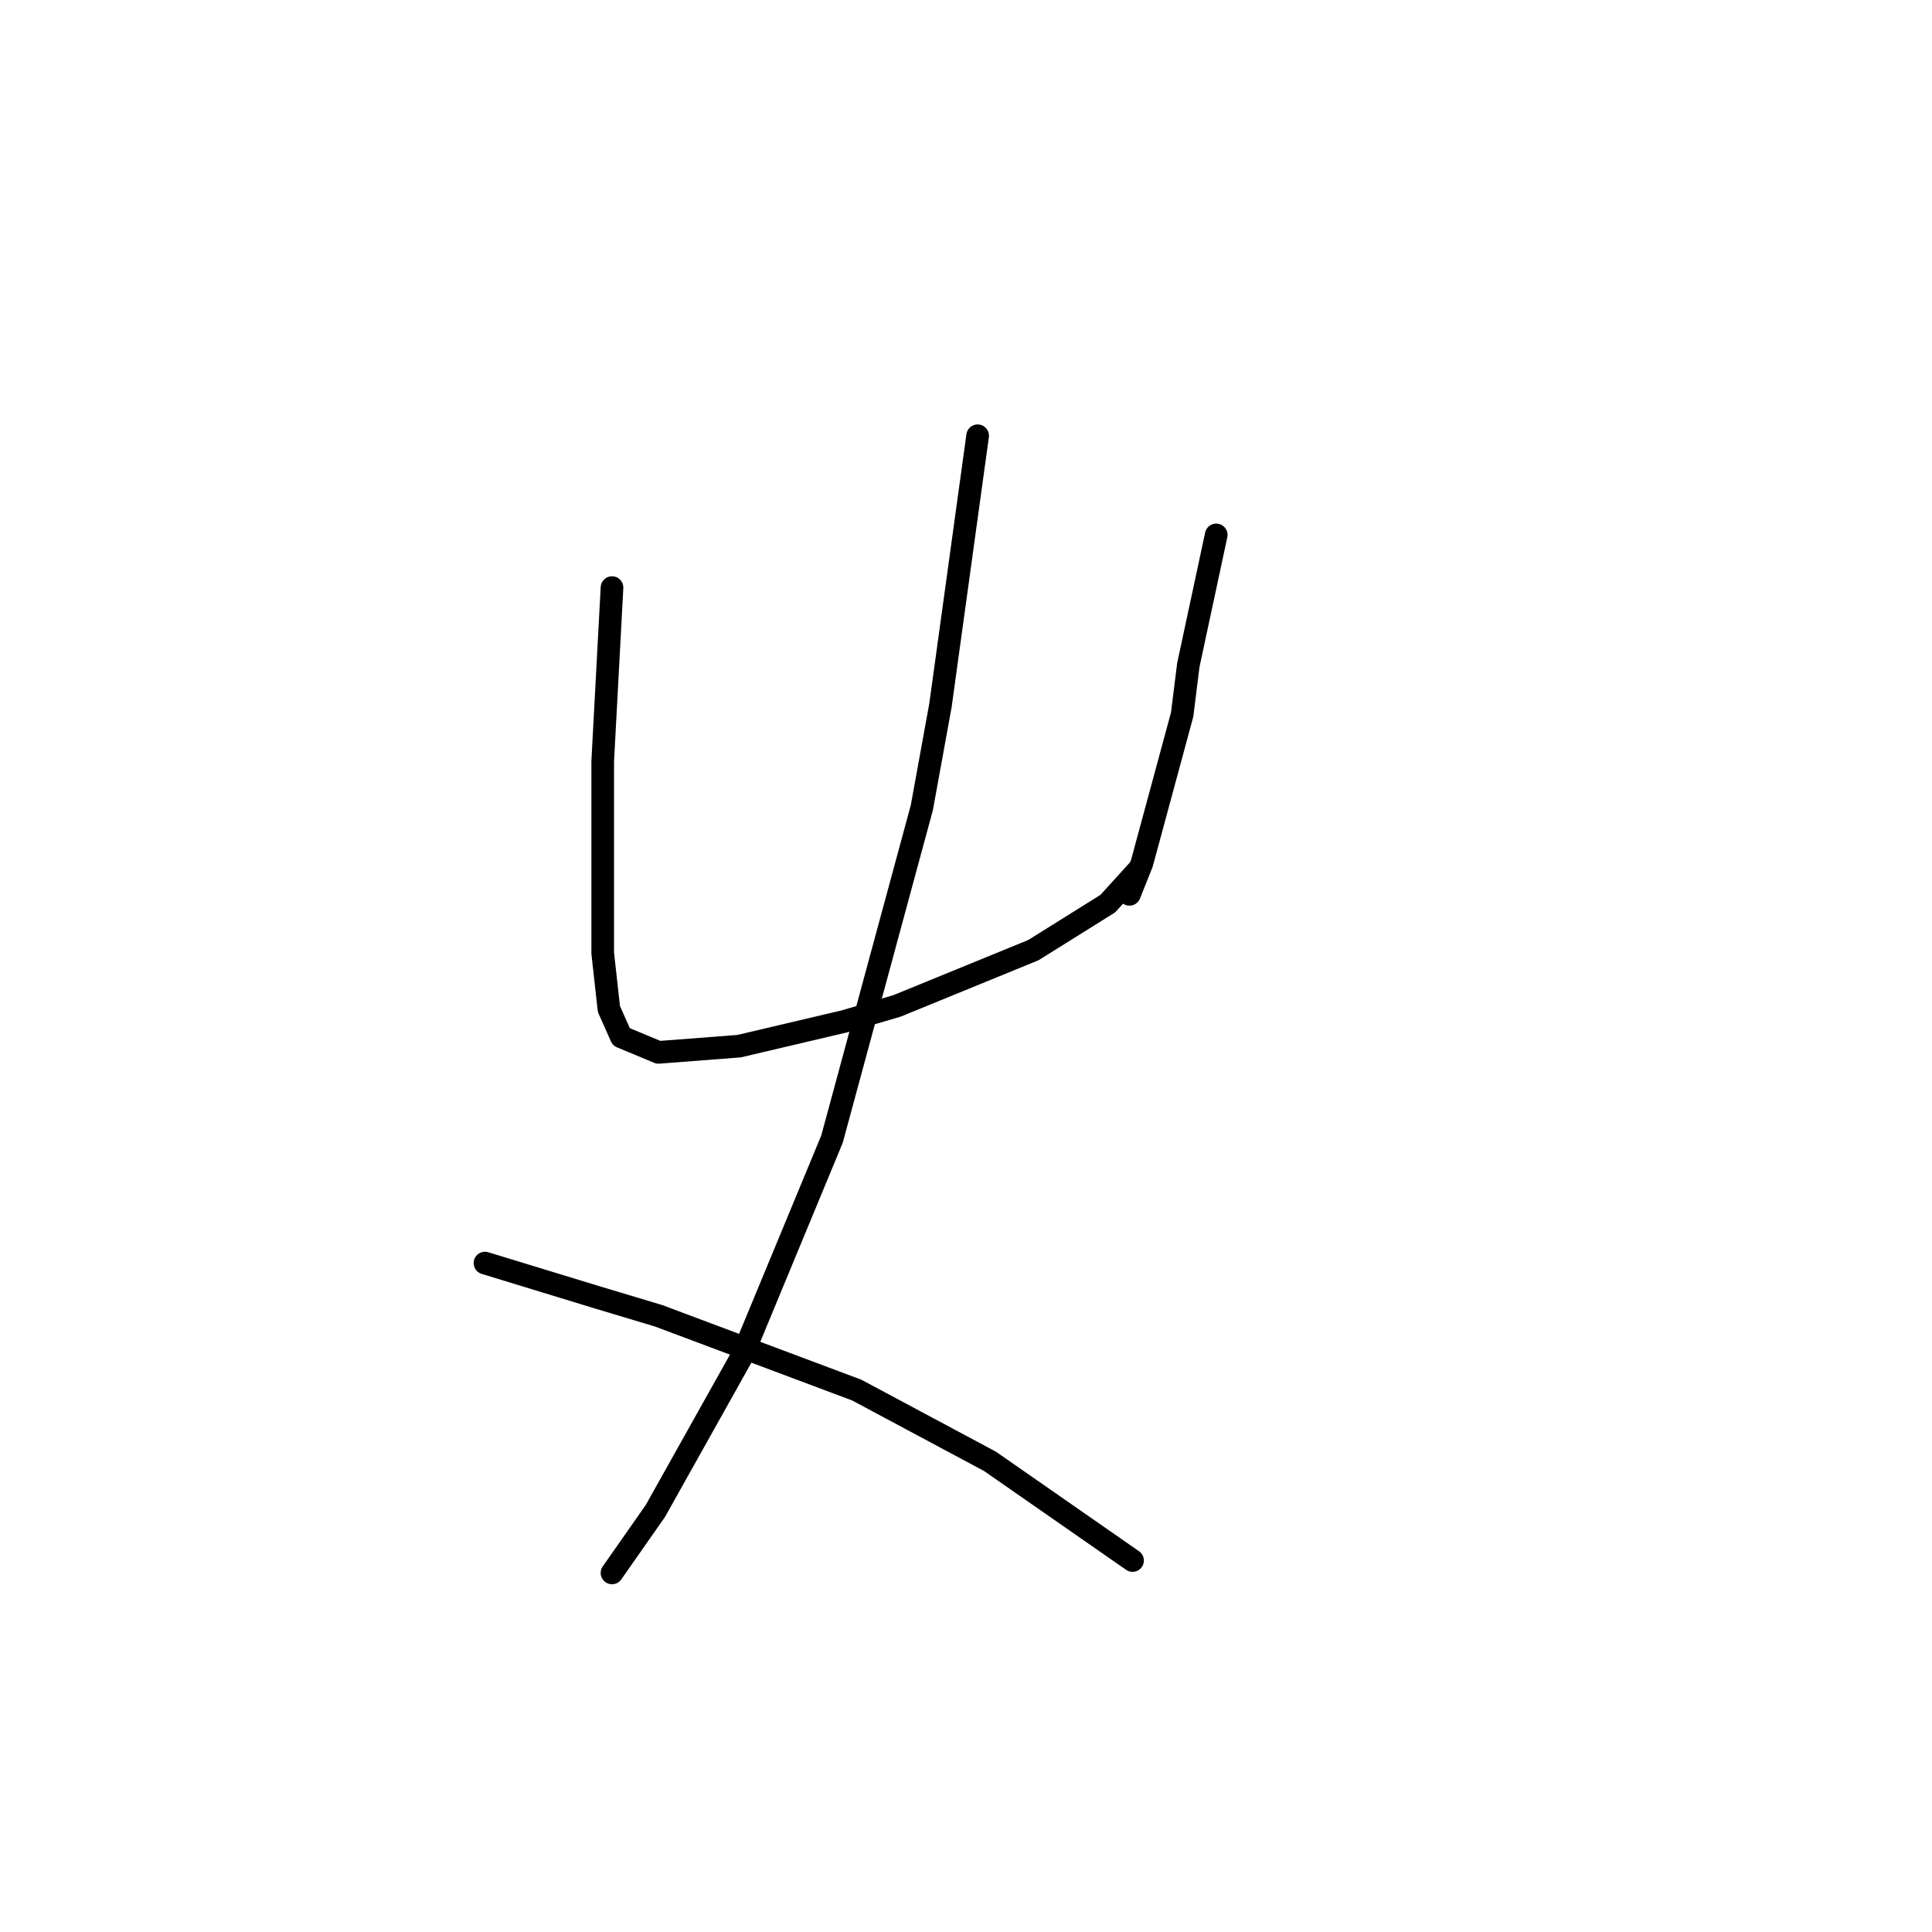 <?xml version="1.0" standalone="no"?>
    <svg width="256" height="256" xmlns="http://www.w3.org/2000/svg" version="1.1">
    <polyline stroke="black" stroke-width="3" stroke-linecap="round" fill="transparent" stroke-linejoin="round" points="81.094 77.858 79.863 100.85 79.863 114.399 79.863 126.306 80.684 133.696 82.326 137.391 87.253 139.444 97.928 138.623 111.887 135.338 118.867 133.285 136.932 125.895 146.786 119.737 150.891 115.22 150.891 115.22 " />
        <polyline stroke="black" stroke-width="3" stroke-linecap="round" fill="transparent" stroke-linejoin="round" points="161.156 70.879 158.692 82.375 157.46 88.123 156.639 94.692 151.302 114.399 149.66 118.505 149.66 118.505 " />
        <polyline stroke="black" stroke-width="3" stroke-linecap="round" fill="transparent" stroke-linejoin="round" points="129.542 57.74 124.615 93.46 122.151 107.009 110.245 150.94 98.338 179.68 86.842 200.209 81.094 208.42 81.094 208.42 " />
        <polyline stroke="black" stroke-width="3" stroke-linecap="round" fill="transparent" stroke-linejoin="round" points="64.261 167.363 79.041 171.879 87.253 174.343 113.529 184.196 131.184 193.639 150.07 206.778 150.07 206.778 " />
        </svg>